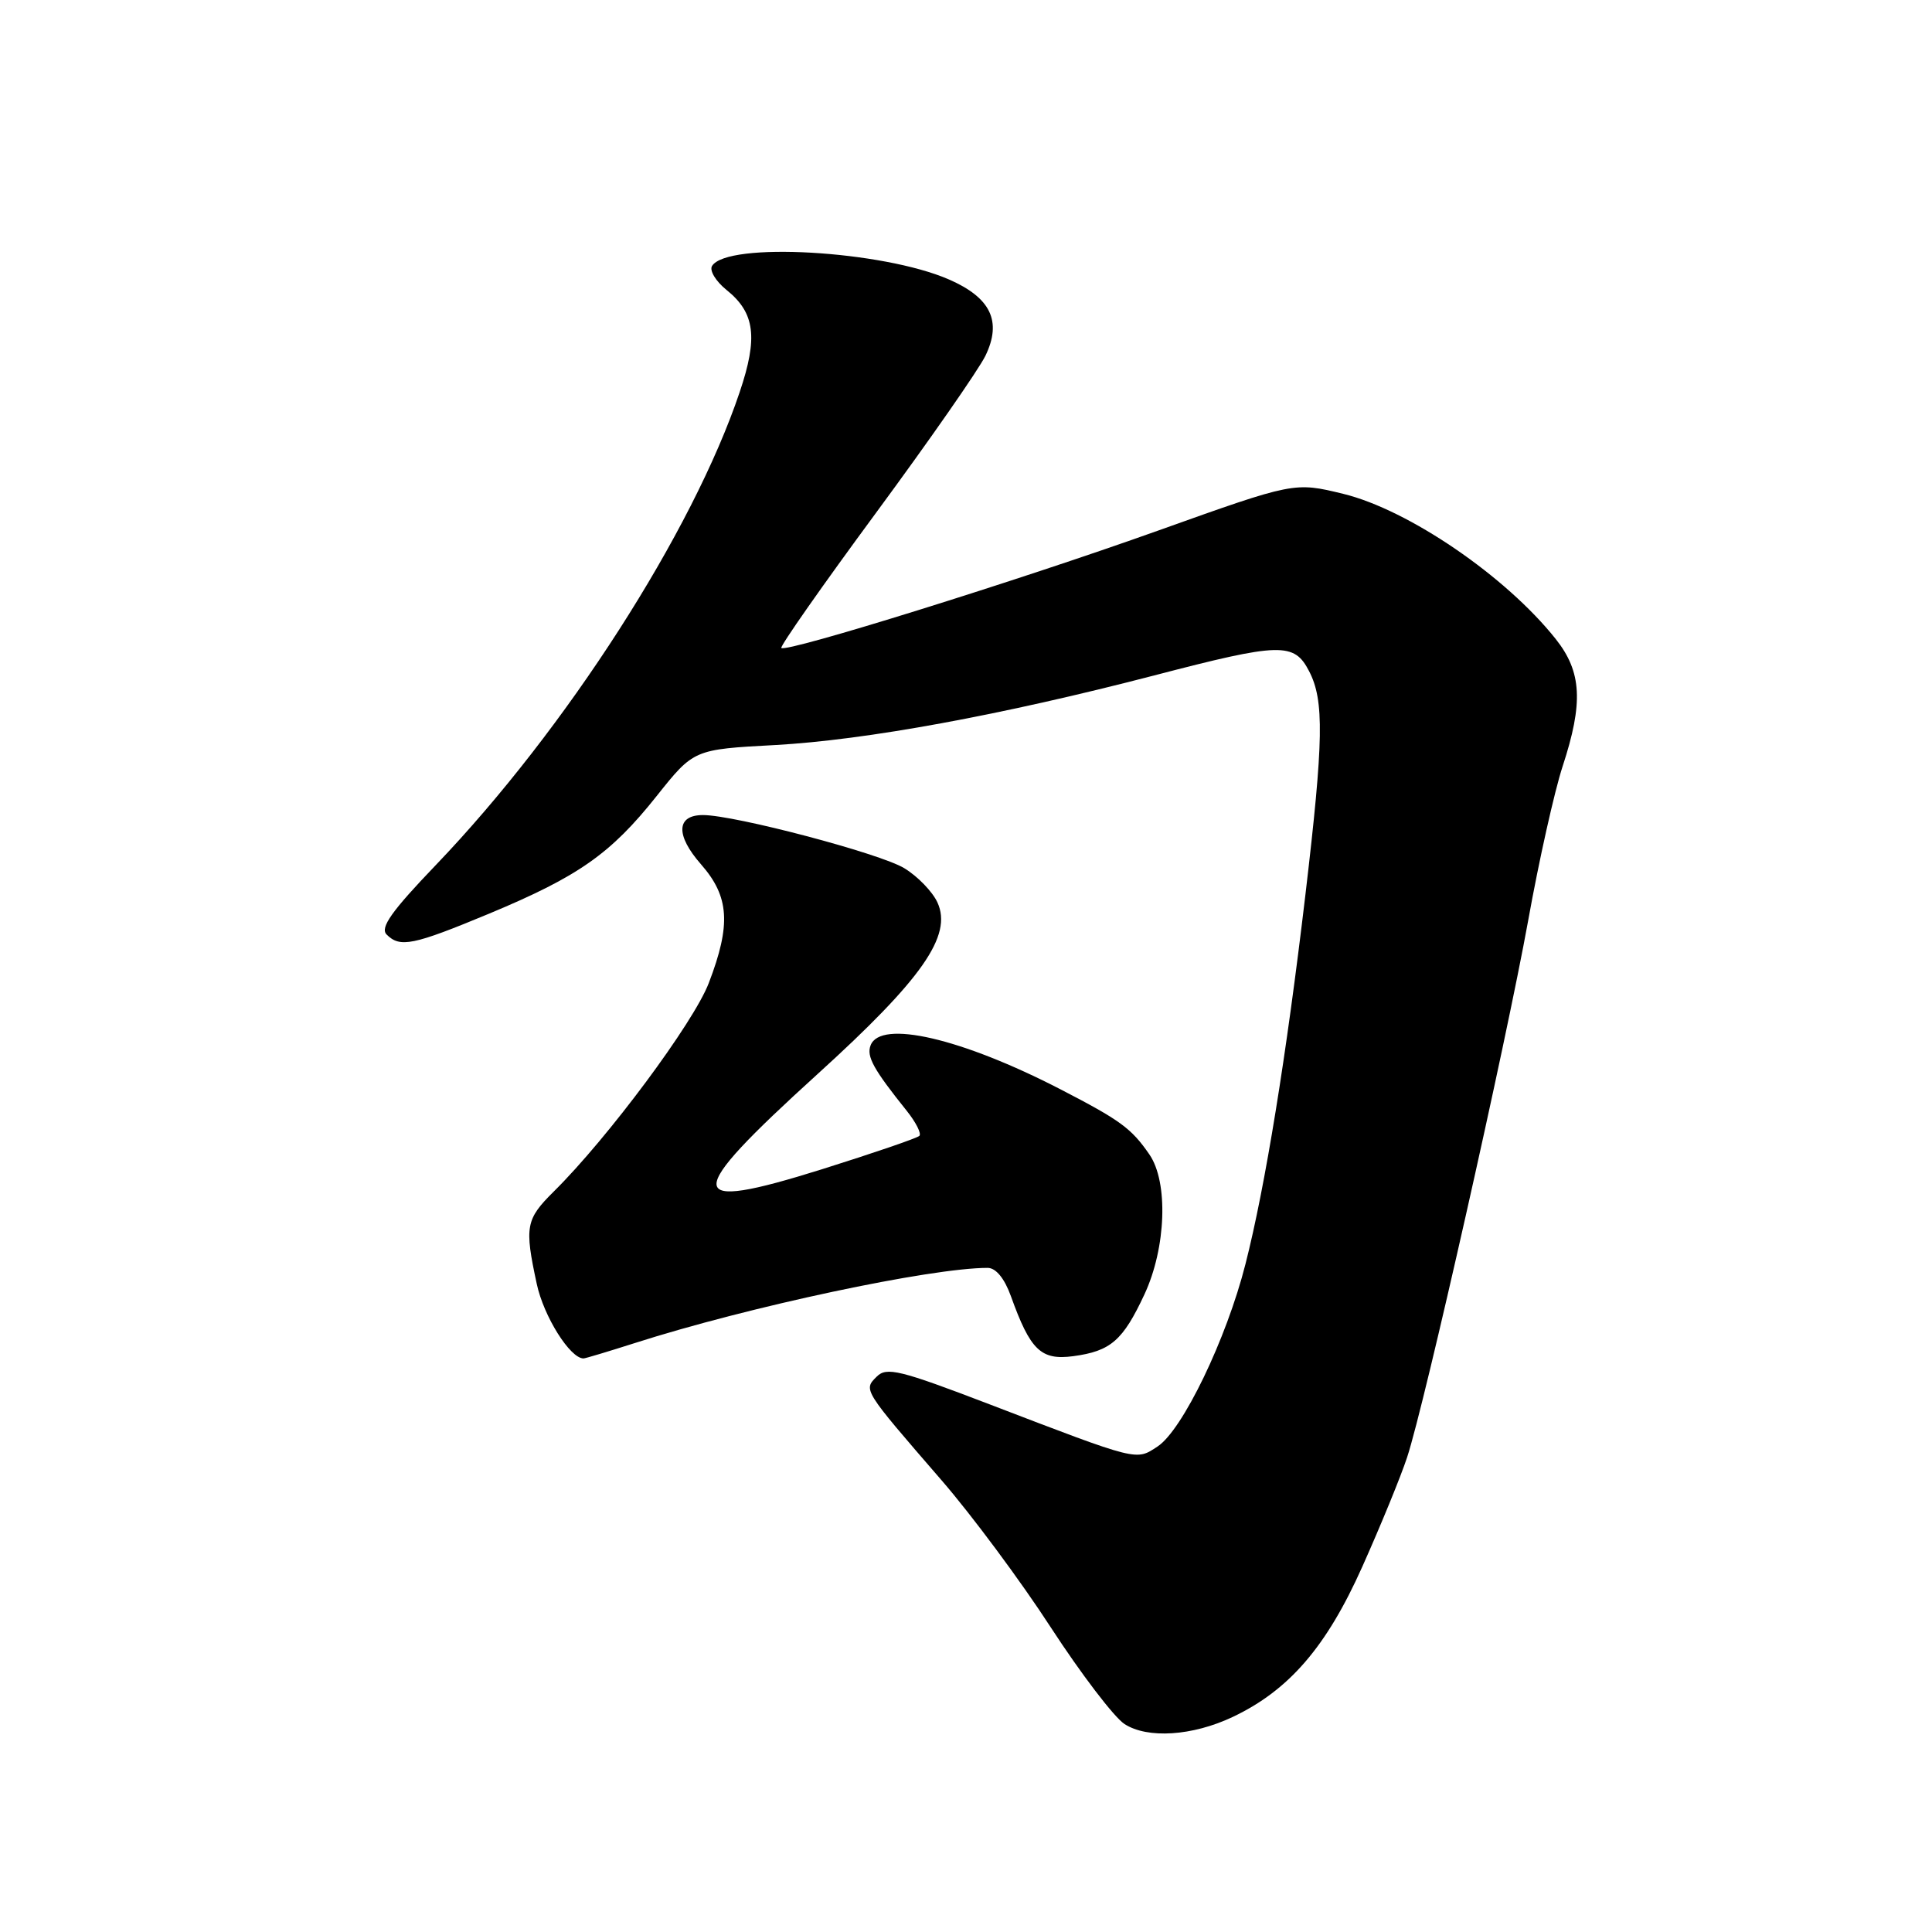 <?xml version="1.0" encoding="UTF-8" standalone="no"?>
<!DOCTYPE svg PUBLIC "-//W3C//DTD SVG 1.1//EN" "http://www.w3.org/Graphics/SVG/1.1/DTD/svg11.dtd" >
<svg xmlns="http://www.w3.org/2000/svg" xmlns:xlink="http://www.w3.org/1999/xlink" version="1.1" viewBox="0 0 256 256">
 <g >
 <path fill="currentColor"
d=" M 163.35 227.50 C 170.80 223.97 175.77 218.21 180.51 207.60 C 182.95 202.15 185.62 195.63 186.45 193.10 C 188.78 186.04 199.55 138.24 202.49 121.98 C 203.92 114.01 205.98 104.83 207.05 101.56 C 209.82 93.12 209.60 89.03 206.14 84.67 C 199.53 76.35 186.65 67.56 178.00 65.44 C 171.50 63.86 171.50 63.86 153.50 70.29 C 134.78 76.98 104.18 86.51 103.53 85.86 C 103.32 85.66 108.96 77.61 116.05 67.99 C 123.14 58.37 129.68 48.98 130.58 47.13 C 132.78 42.57 131.29 39.45 125.74 37.03 C 116.95 33.19 96.35 32.01 94.35 35.24 C 93.98 35.84 94.84 37.27 96.27 38.42 C 100.04 41.45 100.46 44.71 98.01 51.96 C 91.78 70.48 74.99 96.61 57.79 114.58 C 51.87 120.75 50.33 122.93 51.23 123.83 C 53.01 125.61 54.72 125.26 64.82 121.06 C 76.67 116.12 80.92 113.14 87.01 105.48 C 91.93 99.30 91.93 99.30 102.72 98.72 C 114.73 98.06 132.70 94.76 152.93 89.50 C 169.69 85.13 171.48 85.09 173.47 88.95 C 175.48 92.83 175.39 98.08 172.98 118.50 C 170.45 139.93 167.65 157.23 165.03 167.50 C 162.51 177.43 156.69 189.50 153.38 191.67 C 150.49 193.56 151.01 193.70 131.07 186.06 C 119.21 181.52 117.48 181.10 116.17 182.41 C 114.39 184.18 114.32 184.08 124.75 196.13 C 128.74 200.73 135.27 209.52 139.25 215.66 C 143.24 221.79 147.62 227.54 149.00 228.44 C 152.05 230.42 158.02 230.03 163.35 227.50 Z  M 84.12 177.96 C 99.13 173.15 123.31 168.00 130.87 168.00 C 131.96 168.00 133.10 169.39 133.95 171.75 C 136.53 178.93 137.93 180.27 142.22 179.70 C 147.18 179.03 148.79 177.63 151.65 171.50 C 154.52 165.34 154.83 156.64 152.30 152.97 C 149.91 149.50 148.45 148.44 140.50 144.33 C 127.38 137.56 116.67 135.08 115.36 138.51 C 114.79 139.98 115.73 141.68 120.18 147.23 C 121.38 148.74 122.12 150.21 121.82 150.51 C 121.52 150.81 115.70 152.80 108.89 154.94 C 90.43 160.72 90.34 158.65 108.33 142.32 C 122.21 129.72 126.22 123.98 124.22 119.59 C 123.57 118.16 121.59 116.11 119.82 115.04 C 116.61 113.08 97.34 108.00 93.15 108.00 C 89.60 108.00 89.50 110.67 92.89 114.53 C 96.64 118.80 96.89 122.51 93.92 130.25 C 91.92 135.49 80.55 150.79 73.40 157.86 C 69.66 161.57 69.48 162.50 71.12 170.11 C 72.04 174.43 75.54 180.00 77.32 180.00 C 77.55 180.00 80.61 179.08 84.12 177.96 Z "/>
</g>
</svg>